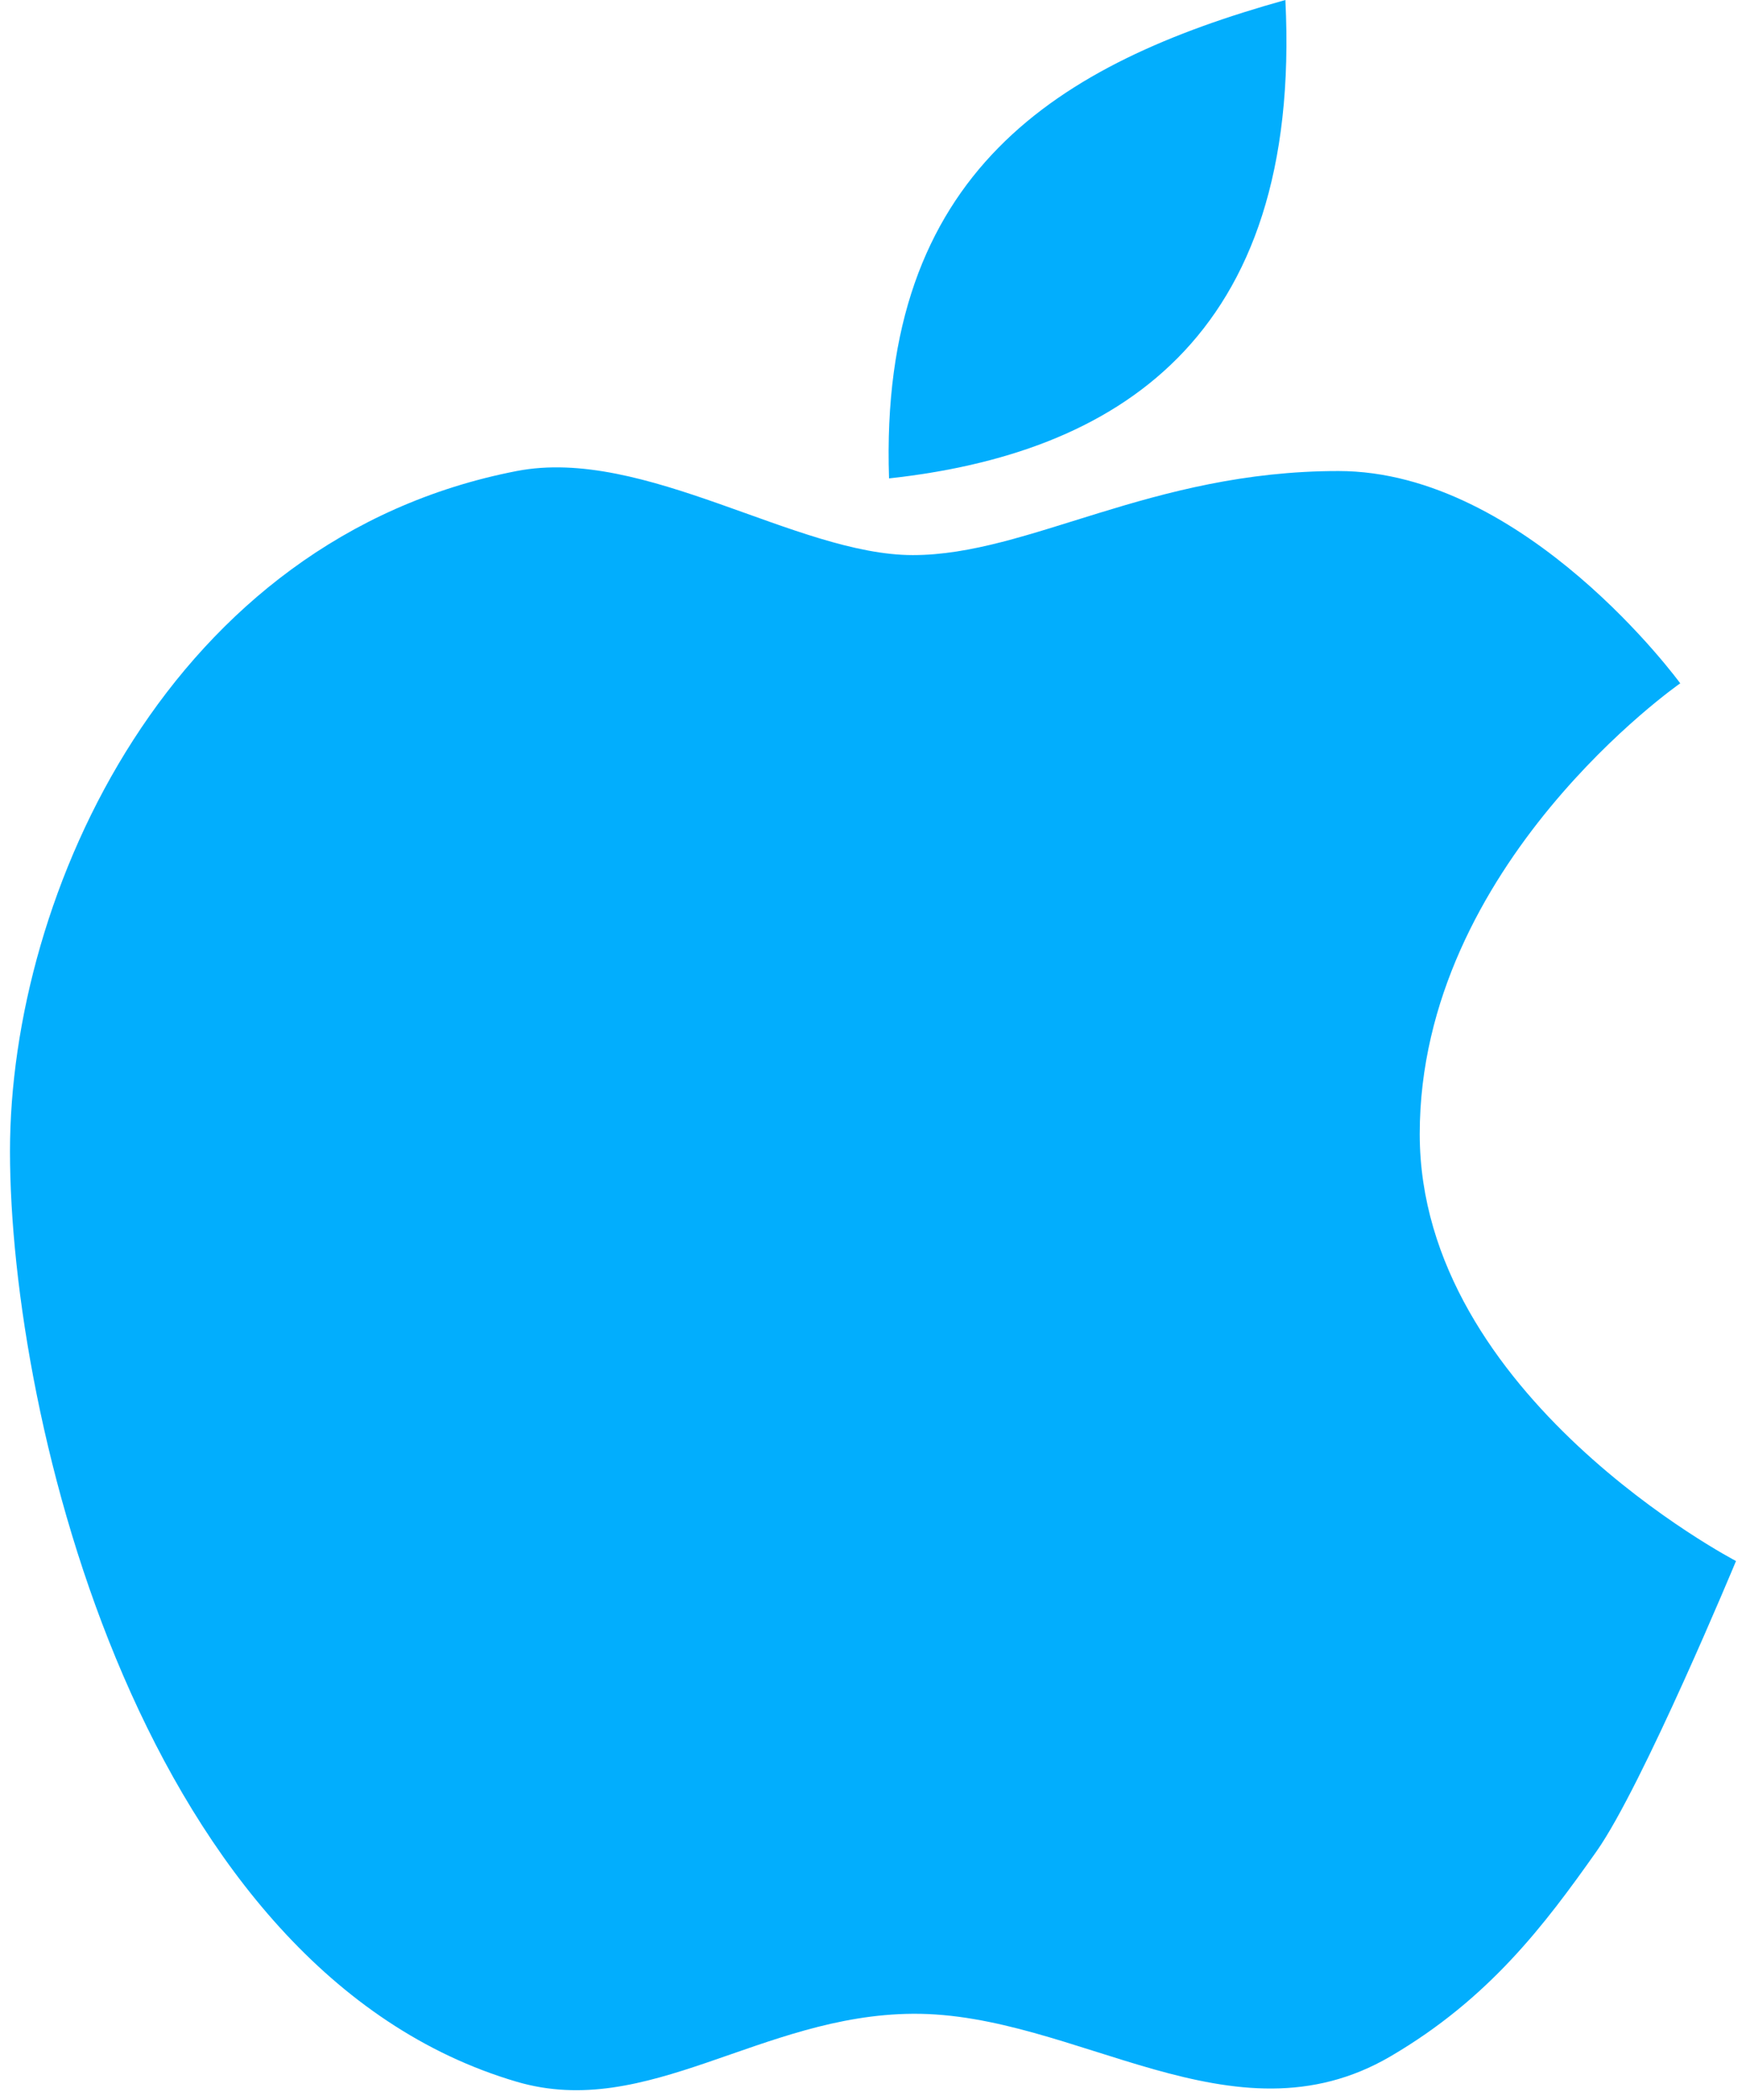 <?xml version="1.0" encoding="UTF-8" standalone="no"?>
<!-- Created with Inkscape (http://www.inkscape.org/) -->
<svg
   xmlns:dc="http://purl.org/dc/elements/1.1/"
   xmlns:cc="http://web.resource.org/cc/"
   xmlns:rdf="http://www.w3.org/1999/02/22-rdf-syntax-ns#"
   xmlns:svg="http://www.w3.org/2000/svg"
   xmlns="http://www.w3.org/2000/svg"
   xmlns:sodipodi="http://sodipodi.sourceforge.net/DTD/sodipodi-0.dtd"
   xmlns:inkscape="http://www.inkscape.org/namespaces/inkscape"
   width="154.772"
   height="186.177"
   id="svg2166"
   sodipodi:version="0.32"
   inkscape:version="0.45"
   sodipodi:modified="true"
   version="1.0">
  <defs
     id="defs2168" />
  <sodipodi:namedview
     id="base"
     pagecolor="#ffffff"
     bordercolor="#666666"
     borderopacity="1.0"
     gridtolerance="10000"
     guidetolerance="10"
     objecttolerance="10"
     inkscape:pageopacity="0.0"
     inkscape:pageshadow="2"
     inkscape:zoom="0.35"
     inkscape:cx="375"
     inkscape:cy="520"
     inkscape:document-units="px"
     inkscape:current-layer="layer1"
     inkscape:window-width="872"
     inkscape:window-height="622"
     inkscape:window-x="0"
     inkscape:window-y="49" />
  <g
     inkscape:label="Layer 1"
     inkscape:groupmode="layer"
     id="layer1"
     transform="translate(308.814,-582.131)">
    <g
       transform="translate(-602.857,185.714)"
       id="g2472"
       style="fill:#02aefd;fill-opacity:1">
      <path
         id="path2280"
         style="fill:#02aefd;fill-opacity:1;fill-rule:evenodd;stroke:none;stroke-width:0.867px;stroke-linecap:butt;stroke-linejoin:miter;stroke-opacity:1"
         d="M 407.984,396.416 C 387.894,402.025 371.93,411.621 372.851,438.826 C 392.714,436.656 409.493,426.679 407.984,396.416 z " />
      <path
         id="path2282"
         style="fill:#02aefd;fill-opacity:1;fill-rule:evenodd;stroke:#145dfc;stroke-width:1.77px;stroke-linecap:butt;stroke-linejoin:miter;stroke-opacity:0"
         d="M 442.986,456.992 C 442.986,456.992 419.893,473.037 419.893,496.945 C 419.893,520.194 447.929,534.798 447.929,534.798 C 447.929,534.798 439.644,554.751 435.568,560.53 C 430.969,567.05 426.036,573.598 417.301,578.709 C 403.311,586.896 389.449,574.837 374.963,574.933 C 361.484,575.022 351.46,584.375 339.843,580.958 C 306.75,571.223 294.928,522.245 294.928,498.474 C 294.928,475.636 309.138,444.128 339.843,438.173 C 351.16,435.978 364.66,445.625 374.963,445.625 C 385.256,445.625 396.042,438.173 412.68,438.173 C 429.285,438.173 442.986,456.992 442.986,456.992 z "
         sodipodi:nodetypes="czcsssszszzc" />
    </g>
  </g>
</svg>
